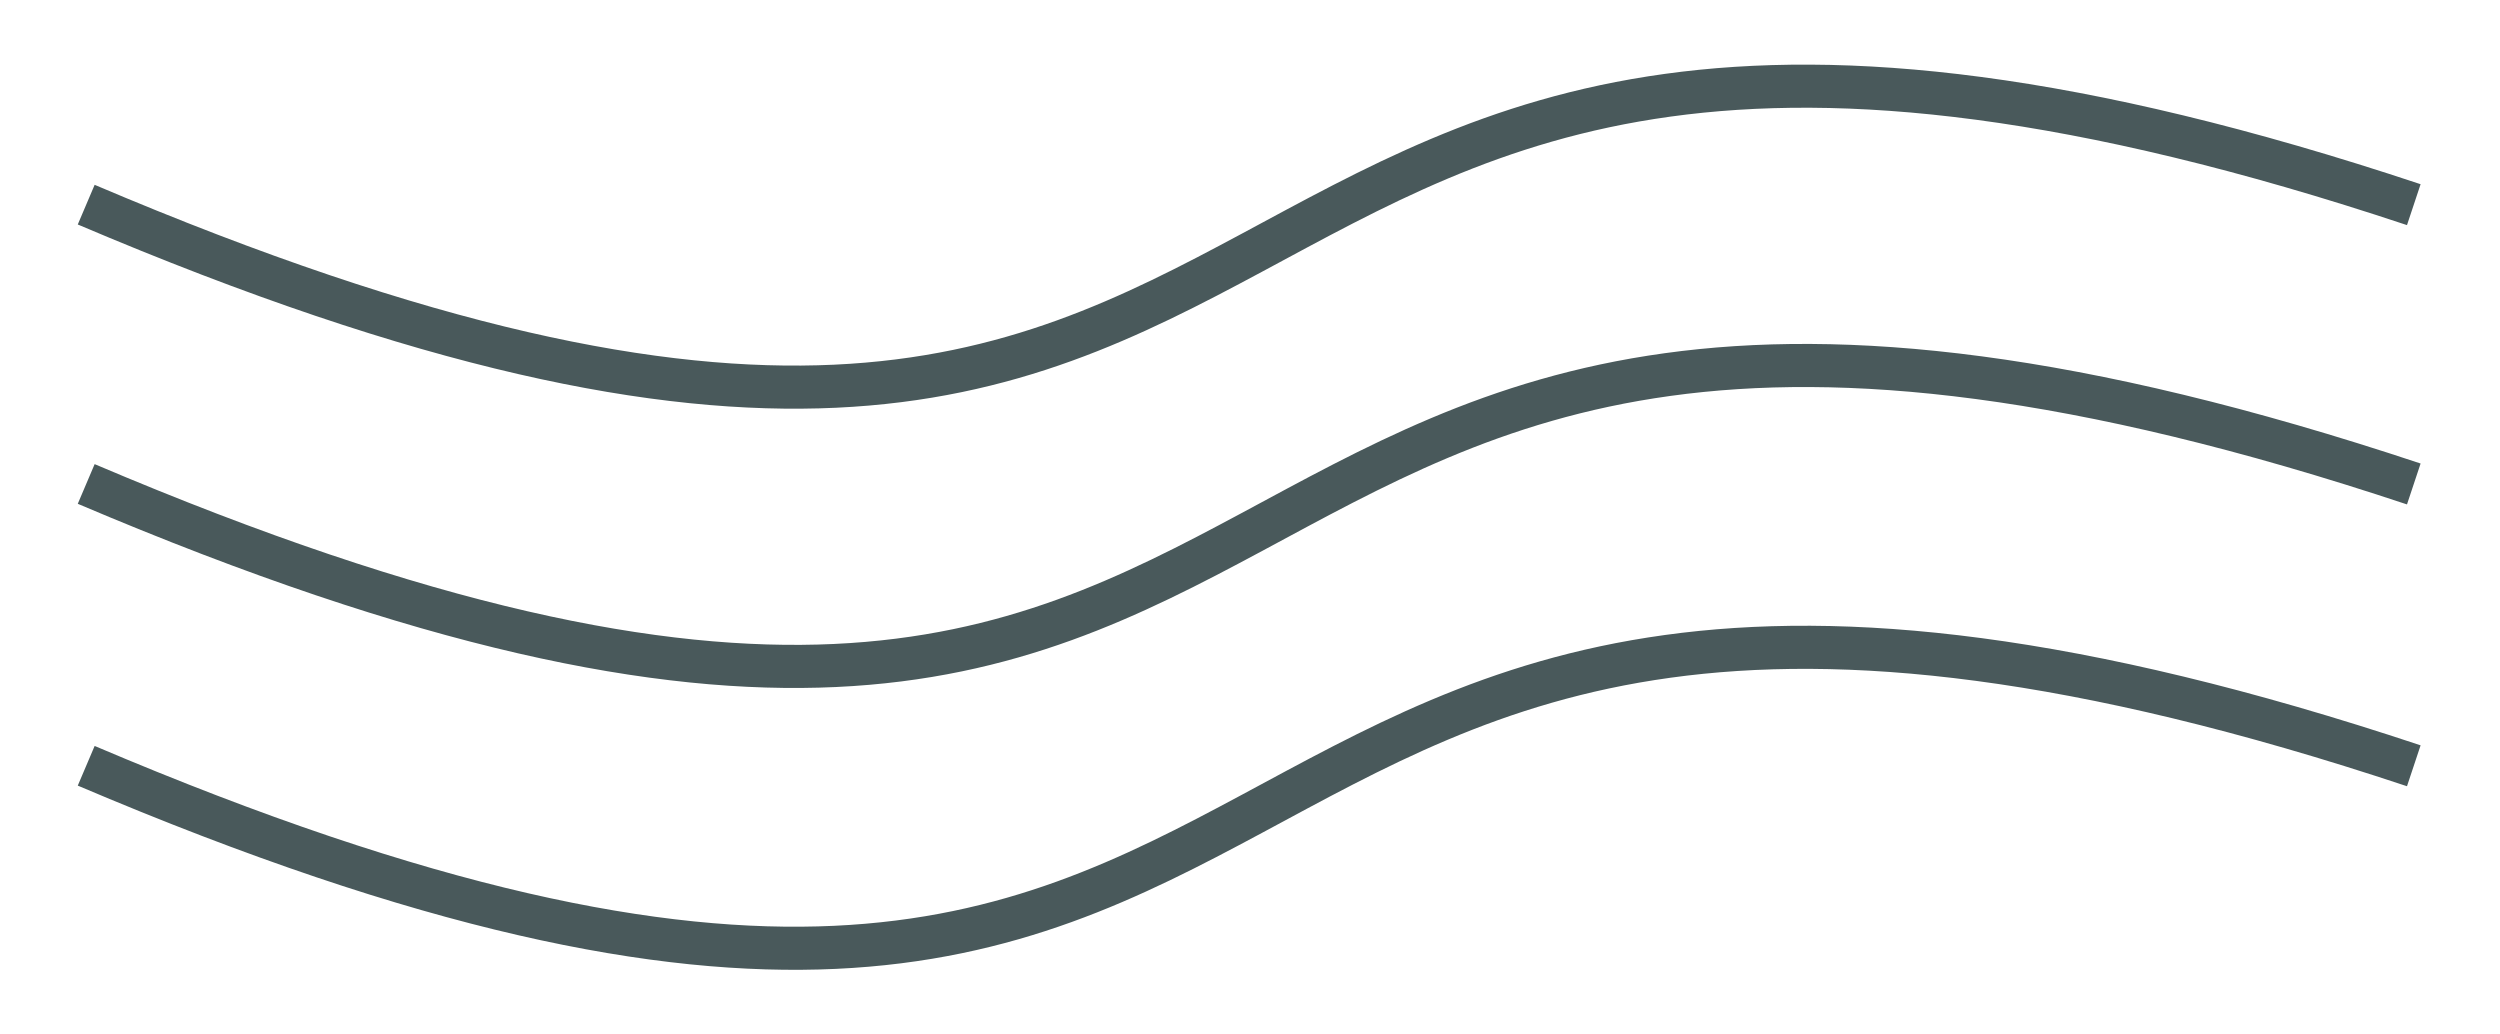 <svg width="29" height="12" viewBox="0 0 29 12" fill="none" xmlns="http://www.w3.org/2000/svg">
<path d="M1 8.883C16.854 15.628 12.203 3.626 28 8.883M1 2.374C16.854 9.119 12.203 -2.883 28 2.374M1 5.614C16.854 12.358 12.203 0.357 28 5.614" stroke="#49595B" stroke-width="0.5"/>
</svg>
